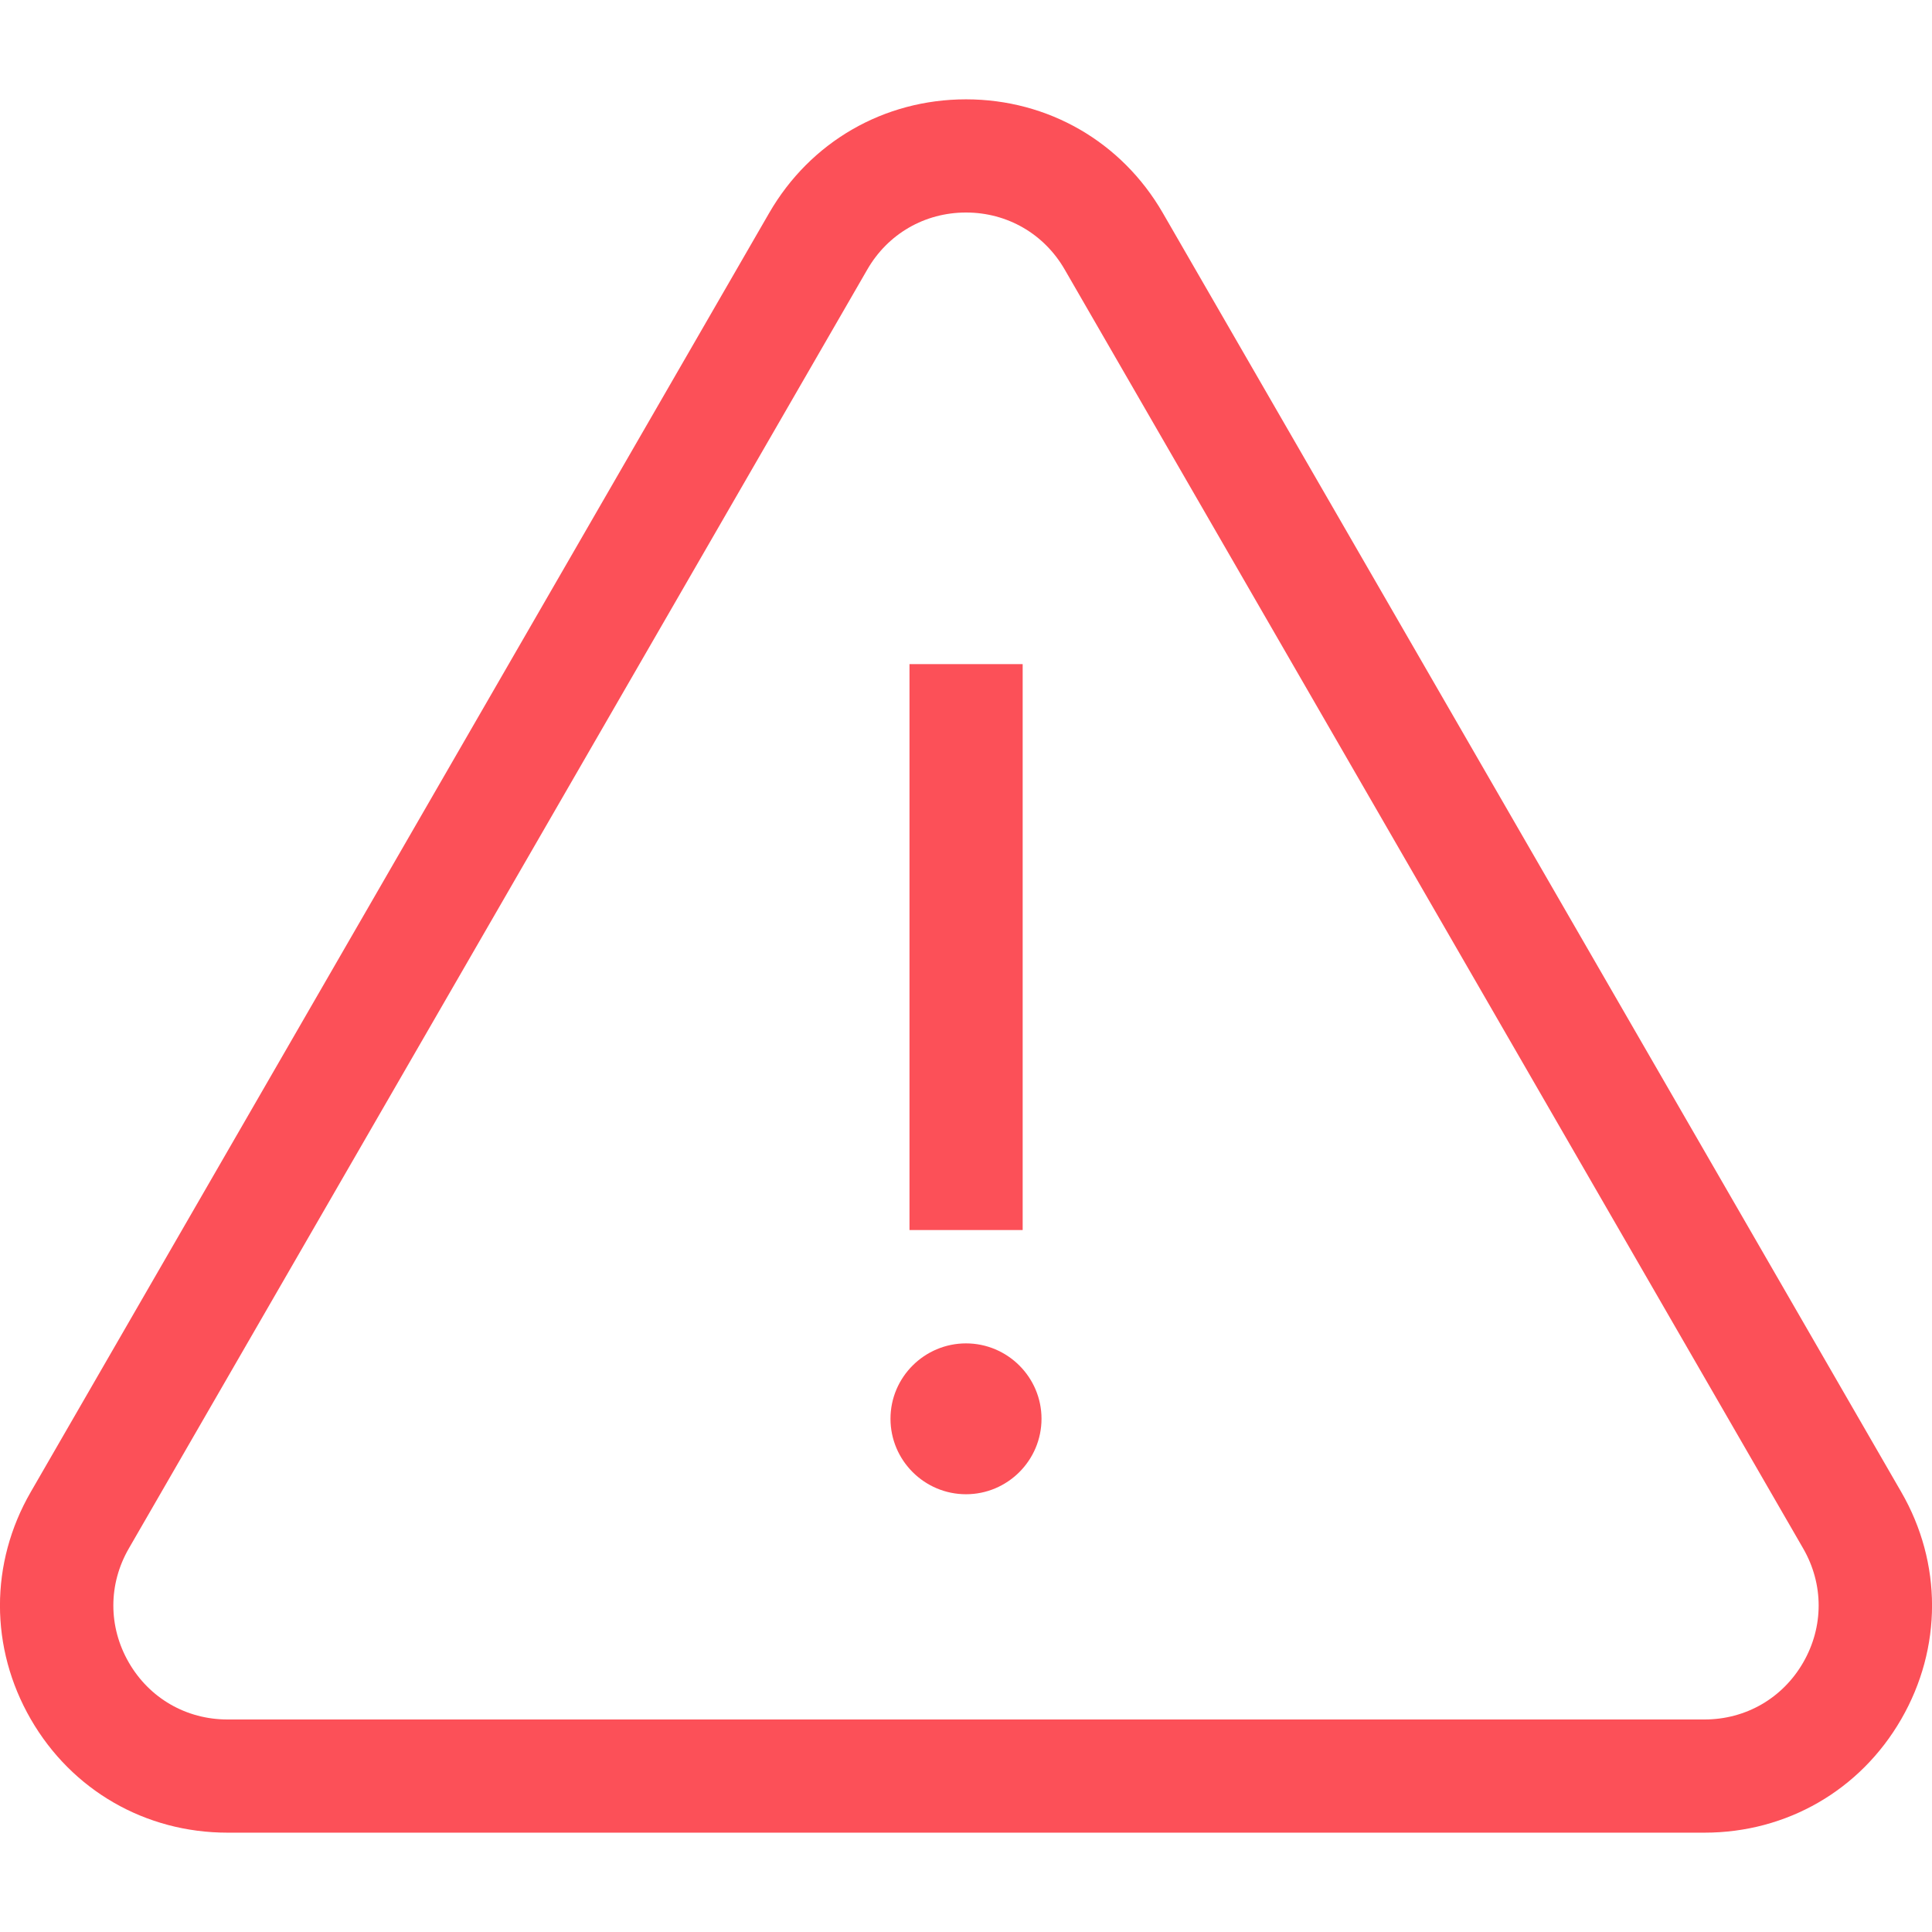 <svg width="12" height="12" viewBox="0 0 12 12" fill="none" xmlns="http://www.w3.org/2000/svg">
<g clip-path="url(#clip0_22_329)">
<path d="M0.191 9.267L4.778 1.322C5.033 0.881 5.49 0.617 6 0.617C6.51 0.617 6.967 0.881 7.222 1.322L11.809 9.267C12.064 9.708 12.064 10.236 11.809 10.678C11.554 11.12 11.097 11.383 10.587 11.383H1.413C0.903 11.383 0.446 11.12 0.191 10.678C-0.064 10.236 -0.064 9.708 0.191 9.267ZM0.8 10.326C0.928 10.548 1.157 10.68 1.413 10.68H10.587C10.843 10.68 11.072 10.548 11.2 10.326C11.328 10.104 11.328 9.84 11.2 9.618L6.613 1.674C6.485 1.452 6.256 1.32 6 1.32C5.744 1.32 5.515 1.452 5.387 1.674L0.8 9.618C0.672 9.84 0.672 10.104 0.8 10.326Z" fill="#FC5058"/>
<path d="M5.649 4.125H6.352V7.64H5.649V4.125Z" fill="#FC5058"/>
<path d="M6 8.344C6.258 8.344 6.469 8.554 6.469 8.812C6.469 9.071 6.258 9.281 6 9.281C5.742 9.281 5.531 9.071 5.531 8.812C5.531 8.554 5.742 8.344 6 8.344Z" fill="#FC5058"/>
</g>
<defs>
<clipPath id="clip0_22_329">
<rect width="12" height="12" fill="white" transform="matrix(-1 0 0 1 12 0)"/>
</clipPath>
</defs>
</svg>
